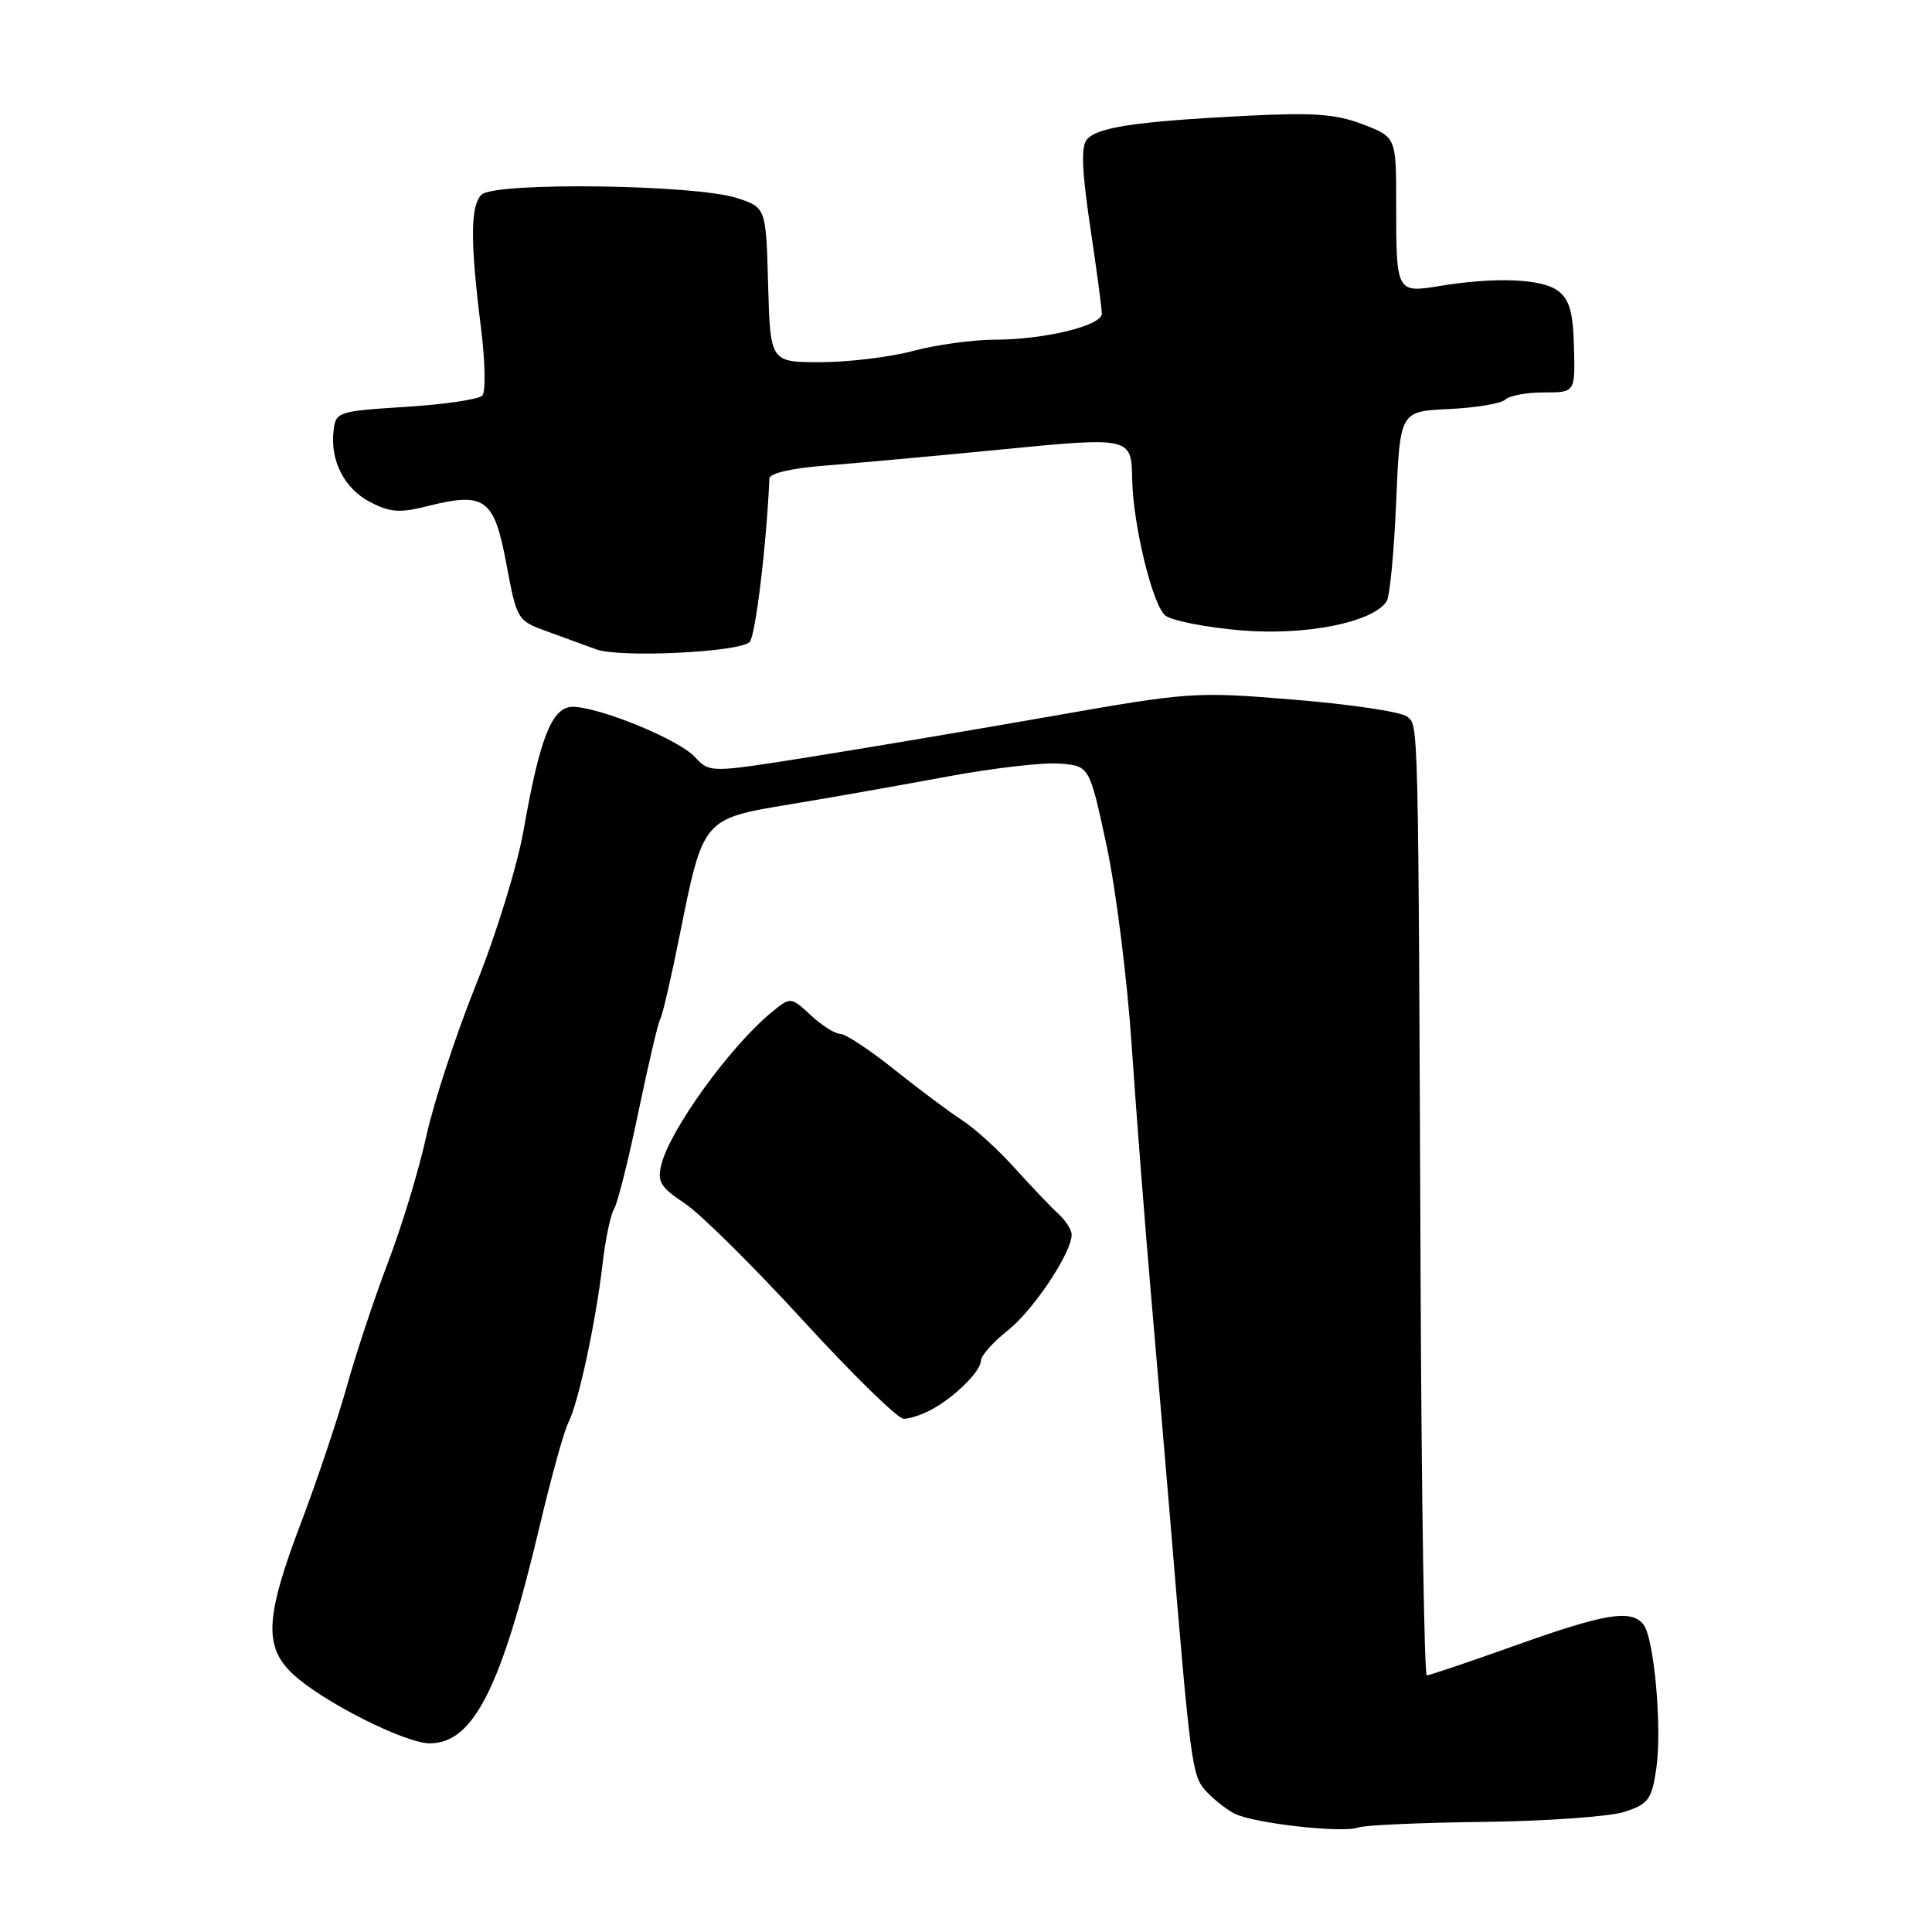 <?xml version="1.0" encoding="UTF-8" standalone="no"?>
<!DOCTYPE svg PUBLIC "-//W3C//DTD SVG 1.1//EN" "http://www.w3.org/Graphics/SVG/1.1/DTD/svg11.dtd" >
<svg xmlns="http://www.w3.org/2000/svg" xmlns:xlink="http://www.w3.org/1999/xlink" version="1.1" viewBox="0 0 256 256">
 <g >
 <path fill="currentColor"
d=" M 196.65 241.41 C 204.98 241.31 213.37 240.70 215.29 240.07 C 218.42 239.03 218.86 238.45 219.46 234.39 C 220.26 229.06 219.19 217.04 217.76 215.25 C 216.13 213.22 212.73 213.77 200.88 218.00 C 194.71 220.20 189.39 222.00 189.06 222.00 C 188.73 222.00 188.36 198.71 188.24 170.25 C 187.92 94.00 187.97 96.22 186.44 94.95 C 185.69 94.33 179.01 93.33 171.58 92.72 C 158.33 91.63 157.73 91.67 139.29 94.91 C 128.96 96.72 114.54 99.15 107.27 100.31 C 94.03 102.41 94.03 102.41 92.06 100.29 C 89.96 98.04 80.09 93.93 76.13 93.66 C 73.22 93.46 71.59 97.40 69.38 110.00 C 68.54 114.75 65.75 123.80 63.06 130.50 C 60.41 137.10 57.46 146.10 56.50 150.50 C 55.54 154.90 53.28 162.38 51.47 167.12 C 49.66 171.86 47.19 179.29 45.98 183.62 C 44.77 187.95 42.03 196.12 39.89 201.76 C 35.13 214.30 34.93 218.20 38.84 221.85 C 42.70 225.46 53.67 231.00 56.95 231.00 C 62.74 231.00 66.45 223.63 71.56 202.00 C 73.06 195.68 74.74 189.60 75.31 188.50 C 76.63 185.93 78.95 175.19 79.84 167.50 C 80.22 164.20 80.91 160.91 81.37 160.18 C 81.83 159.45 83.28 153.68 84.59 147.35 C 85.91 141.02 87.21 135.47 87.49 135.01 C 87.78 134.55 88.93 129.56 90.06 123.93 C 93.18 108.40 93.09 108.50 104.73 106.57 C 110.10 105.68 119.46 104.03 125.52 102.90 C 131.58 101.77 138.30 101.00 140.45 101.18 C 144.36 101.50 144.36 101.50 146.62 112.00 C 147.86 117.78 149.36 129.70 149.95 138.50 C 150.55 147.30 151.70 162.15 152.51 171.50 C 153.32 180.85 154.47 194.35 155.07 201.50 C 157.72 233.57 157.94 235.28 159.73 237.25 C 160.69 238.32 162.38 239.67 163.49 240.27 C 165.90 241.58 177.88 242.94 180.00 242.15 C 180.82 241.84 188.32 241.51 196.65 241.41 Z  M 123.32 186.84 C 126.41 185.21 129.96 181.72 129.98 180.29 C 129.99 179.63 131.59 177.83 133.54 176.29 C 136.93 173.61 142.00 166.00 142.00 163.60 C 142.00 162.96 141.21 161.73 140.25 160.85 C 139.29 159.97 136.69 157.25 134.48 154.80 C 132.28 152.35 129.13 149.49 127.48 148.43 C 125.84 147.37 121.82 144.37 118.55 141.76 C 115.28 139.14 112.04 137.00 111.35 137.00 C 110.66 137.00 108.90 135.89 107.43 134.52 C 104.76 132.05 104.76 132.05 102.13 134.23 C 96.68 138.75 88.81 149.64 87.64 154.29 C 87.07 156.59 87.49 157.30 90.74 159.46 C 92.81 160.83 99.86 167.82 106.42 174.98 C 112.98 182.14 118.97 188.00 119.74 188.00 C 120.50 188.00 122.11 187.48 123.32 186.84 Z  M 99.33 85.07 C 100.10 84.30 101.57 72.18 101.95 63.38 C 101.98 62.72 104.95 62.03 109.25 61.70 C 113.24 61.39 123.68 60.44 132.45 59.58 C 149.88 57.88 149.92 57.89 150.02 63.50 C 150.13 69.59 152.76 80.35 154.45 81.59 C 155.39 82.27 159.90 83.15 164.49 83.53 C 173.06 84.24 181.93 82.47 183.74 79.67 C 184.16 79.03 184.72 73.10 185.00 66.50 C 185.50 54.50 185.50 54.50 192.00 54.20 C 195.57 54.03 198.93 53.47 199.45 52.95 C 199.97 52.43 202.27 52.00 204.56 52.00 C 208.72 52.00 208.72 52.00 208.56 46.01 C 208.44 41.35 207.97 39.69 206.45 38.54 C 204.32 36.93 198.18 36.68 190.79 37.89 C 185.03 38.84 185.00 38.78 185.00 27.00 C 185.00 18.17 185.00 18.17 180.57 16.47 C 176.95 15.09 174.06 14.89 164.82 15.36 C 150.45 16.10 145.35 16.87 144.00 18.50 C 143.23 19.43 143.36 22.69 144.46 30.07 C 145.31 35.73 146.00 40.89 146.00 41.56 C 146.00 43.15 138.43 45.00 131.81 45.01 C 128.89 45.02 124.03 45.69 121.00 46.50 C 117.97 47.31 112.48 47.98 108.78 47.99 C 102.07 48.00 102.07 48.00 101.78 37.75 C 101.50 27.50 101.50 27.50 97.64 26.24 C 92.12 24.44 65.52 24.09 63.80 25.80 C 62.31 27.29 62.30 32.08 63.74 43.50 C 64.29 47.90 64.37 51.91 63.91 52.41 C 63.45 52.92 58.89 53.59 53.79 53.91 C 44.75 54.48 44.49 54.57 44.20 57.06 C 43.73 61.07 45.63 64.76 49.08 66.54 C 51.70 67.90 52.99 67.99 56.63 67.07 C 64.26 65.15 65.47 66.03 67.09 74.68 C 68.49 82.15 68.53 82.23 72.50 83.67 C 74.70 84.47 77.62 85.54 79.00 86.04 C 82.11 87.19 97.97 86.43 99.33 85.07 Z "/>
</g>
</svg>